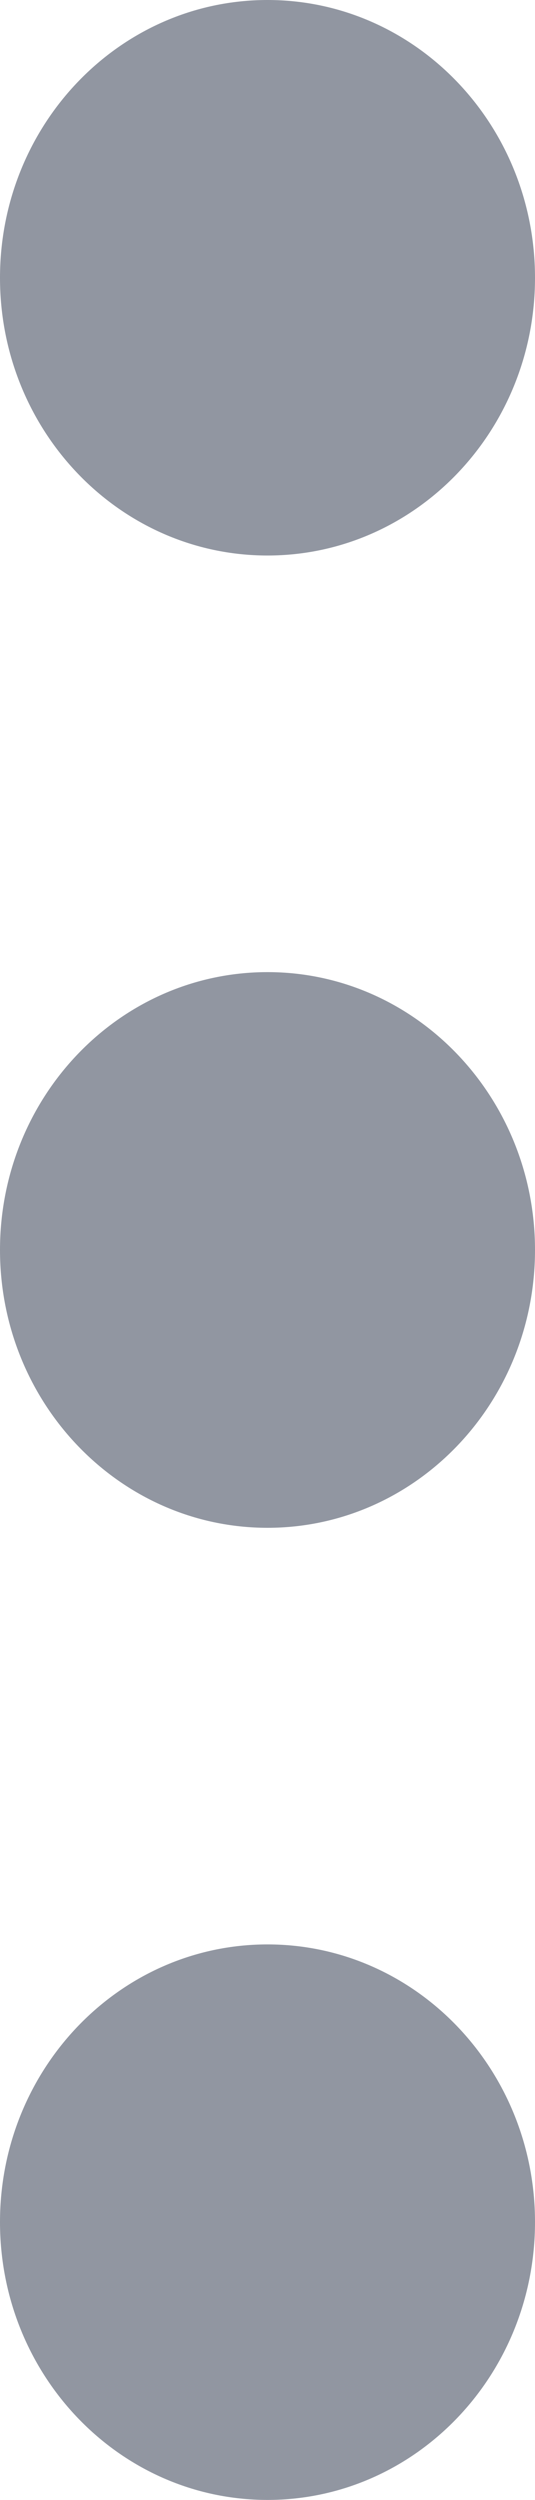 <svg xmlns='http://www.w3.org/2000/svg' viewBox='0 0 3 14' ><path d='M0 1.556C0 .696.672 0 1.5 0S3 .696 3 1.556c0 .859-.672 1.555-1.5 1.555S0 2.415 0 1.556zM0 7c0-.86.672-1.556 1.5-1.556S3 6.141 3 7c0 .86-.672 1.556-1.5 1.556S0 7.859 0 7zm0 5.444c0-.859.672-1.555 1.5-1.555s1.5.696 1.5 1.555C3 13.304 2.328 14 1.5 14S0 13.304 0 12.444z' fill='#9196A1'/></svg>